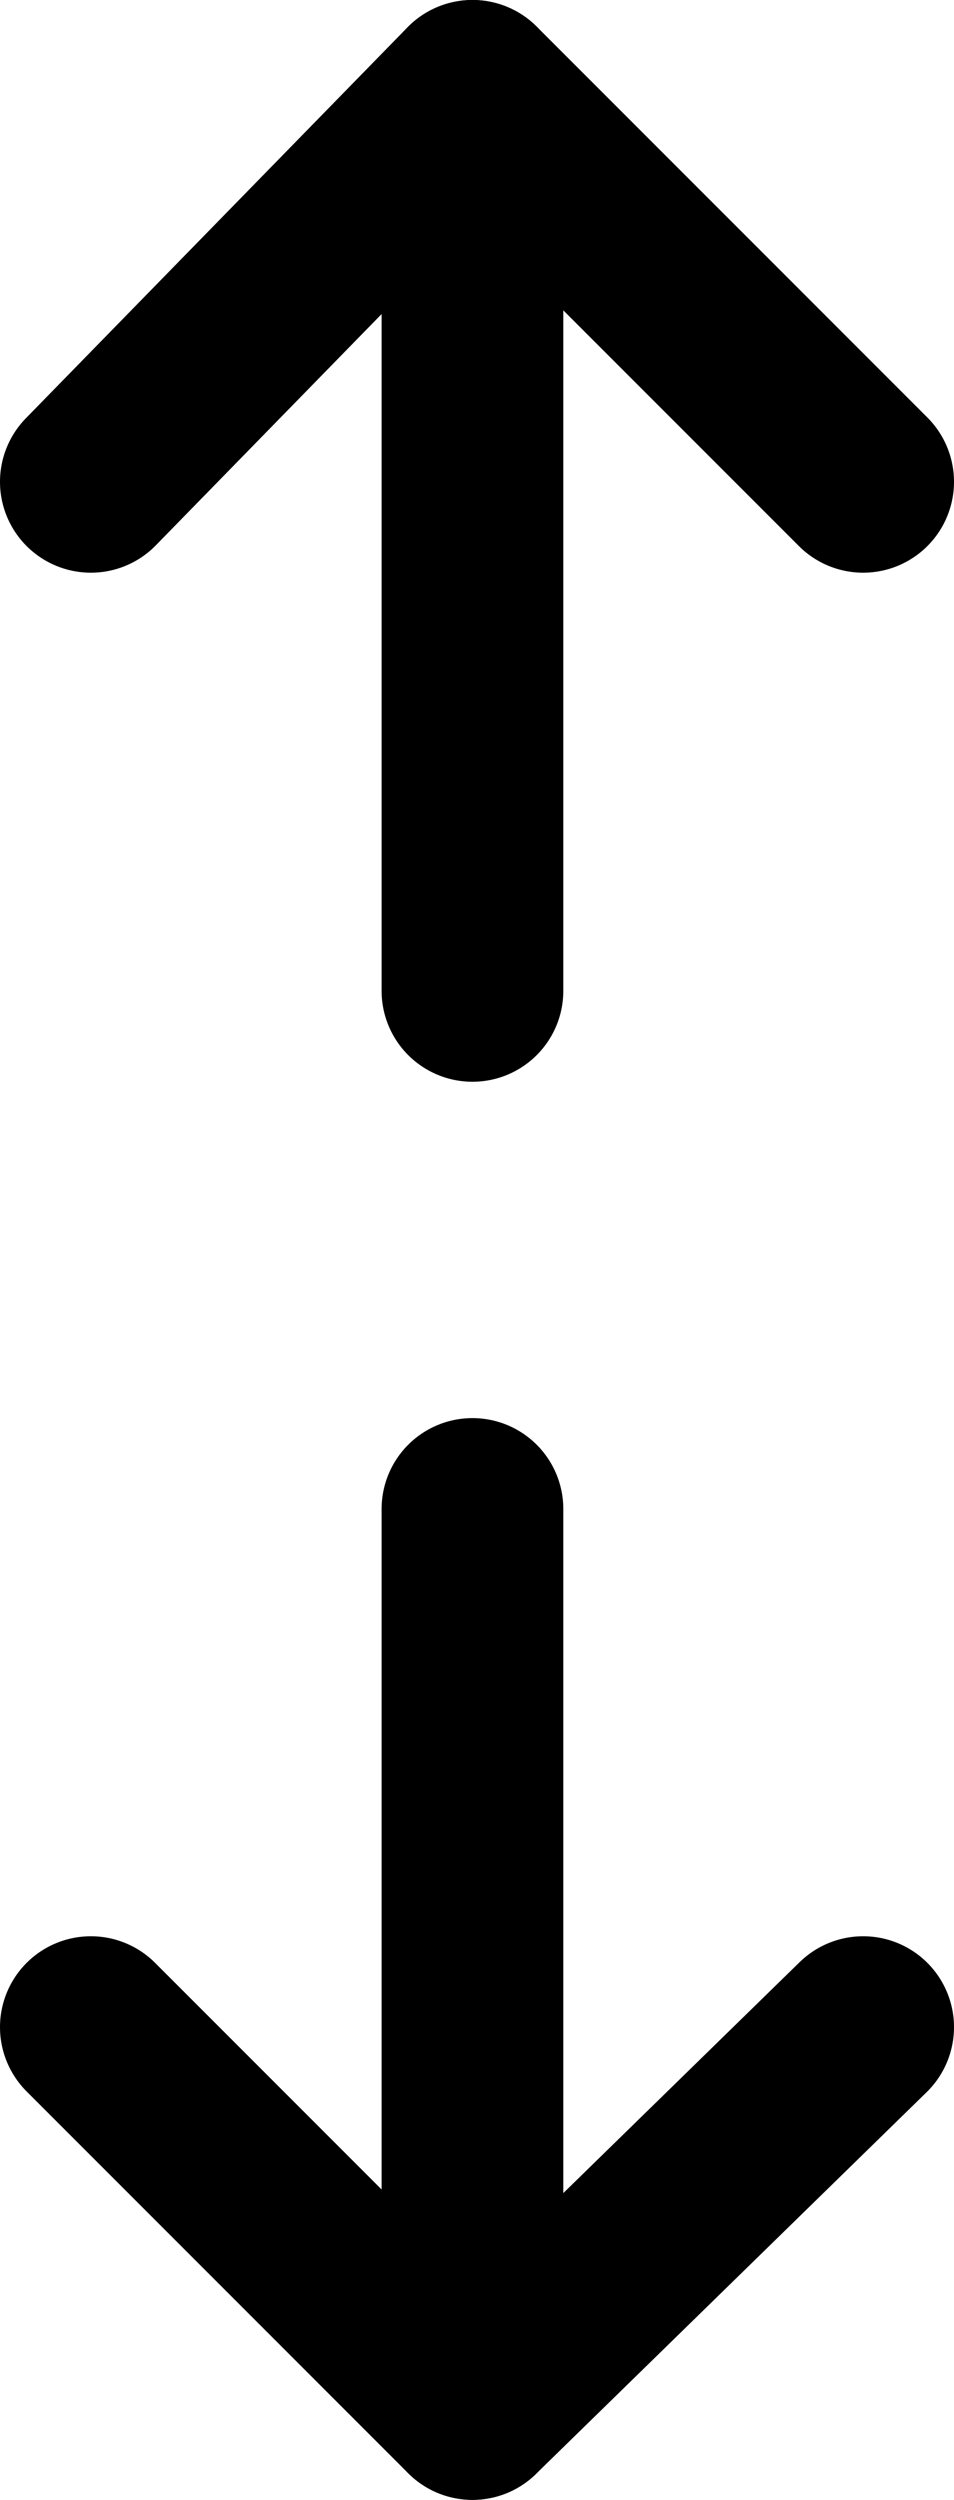 <?xml version="1.0" encoding="utf-8"?>
<!-- Generator: Adobe Illustrator 25.0.1, SVG Export Plug-In . SVG Version: 6.00 Build 0)  -->
<svg version="1.1" id="Layer_1" xmlns="http://www.w3.org/2000/svg" xmlns:xlink="http://www.w3.org/1999/xlink" x="0px" y="0px"
	 viewBox="0 0 10.5 27.5" style="enable-background:new 0 0 10.5 27.5;" xml:space="preserve">
<polyline style="fill:none;stroke:#000000;stroke-width:2;stroke-linecap:round;stroke-linejoin:round;" points="1,5.3 5.2,1 
	9.5,5.3 "/>
<polyline style="fill:none;stroke:#000000;stroke-width:2;stroke-linecap:round;stroke-linejoin:round;" points="9.5,22.3 5.2,26.5 
	1,22.3 "/>
<line style="fill:none;stroke:#000000;stroke-width:2;stroke-linecap:round;stroke-linejoin:round;" x1="5.2" y1="1" x2="5.2" y2="10.9"/>
<line style="fill:none;stroke:#000000;stroke-width:2;stroke-linecap:round;stroke-linejoin:round;" x1="5.2" y1="26.5" x2="5.2" y2="16.6"/>
</svg>
